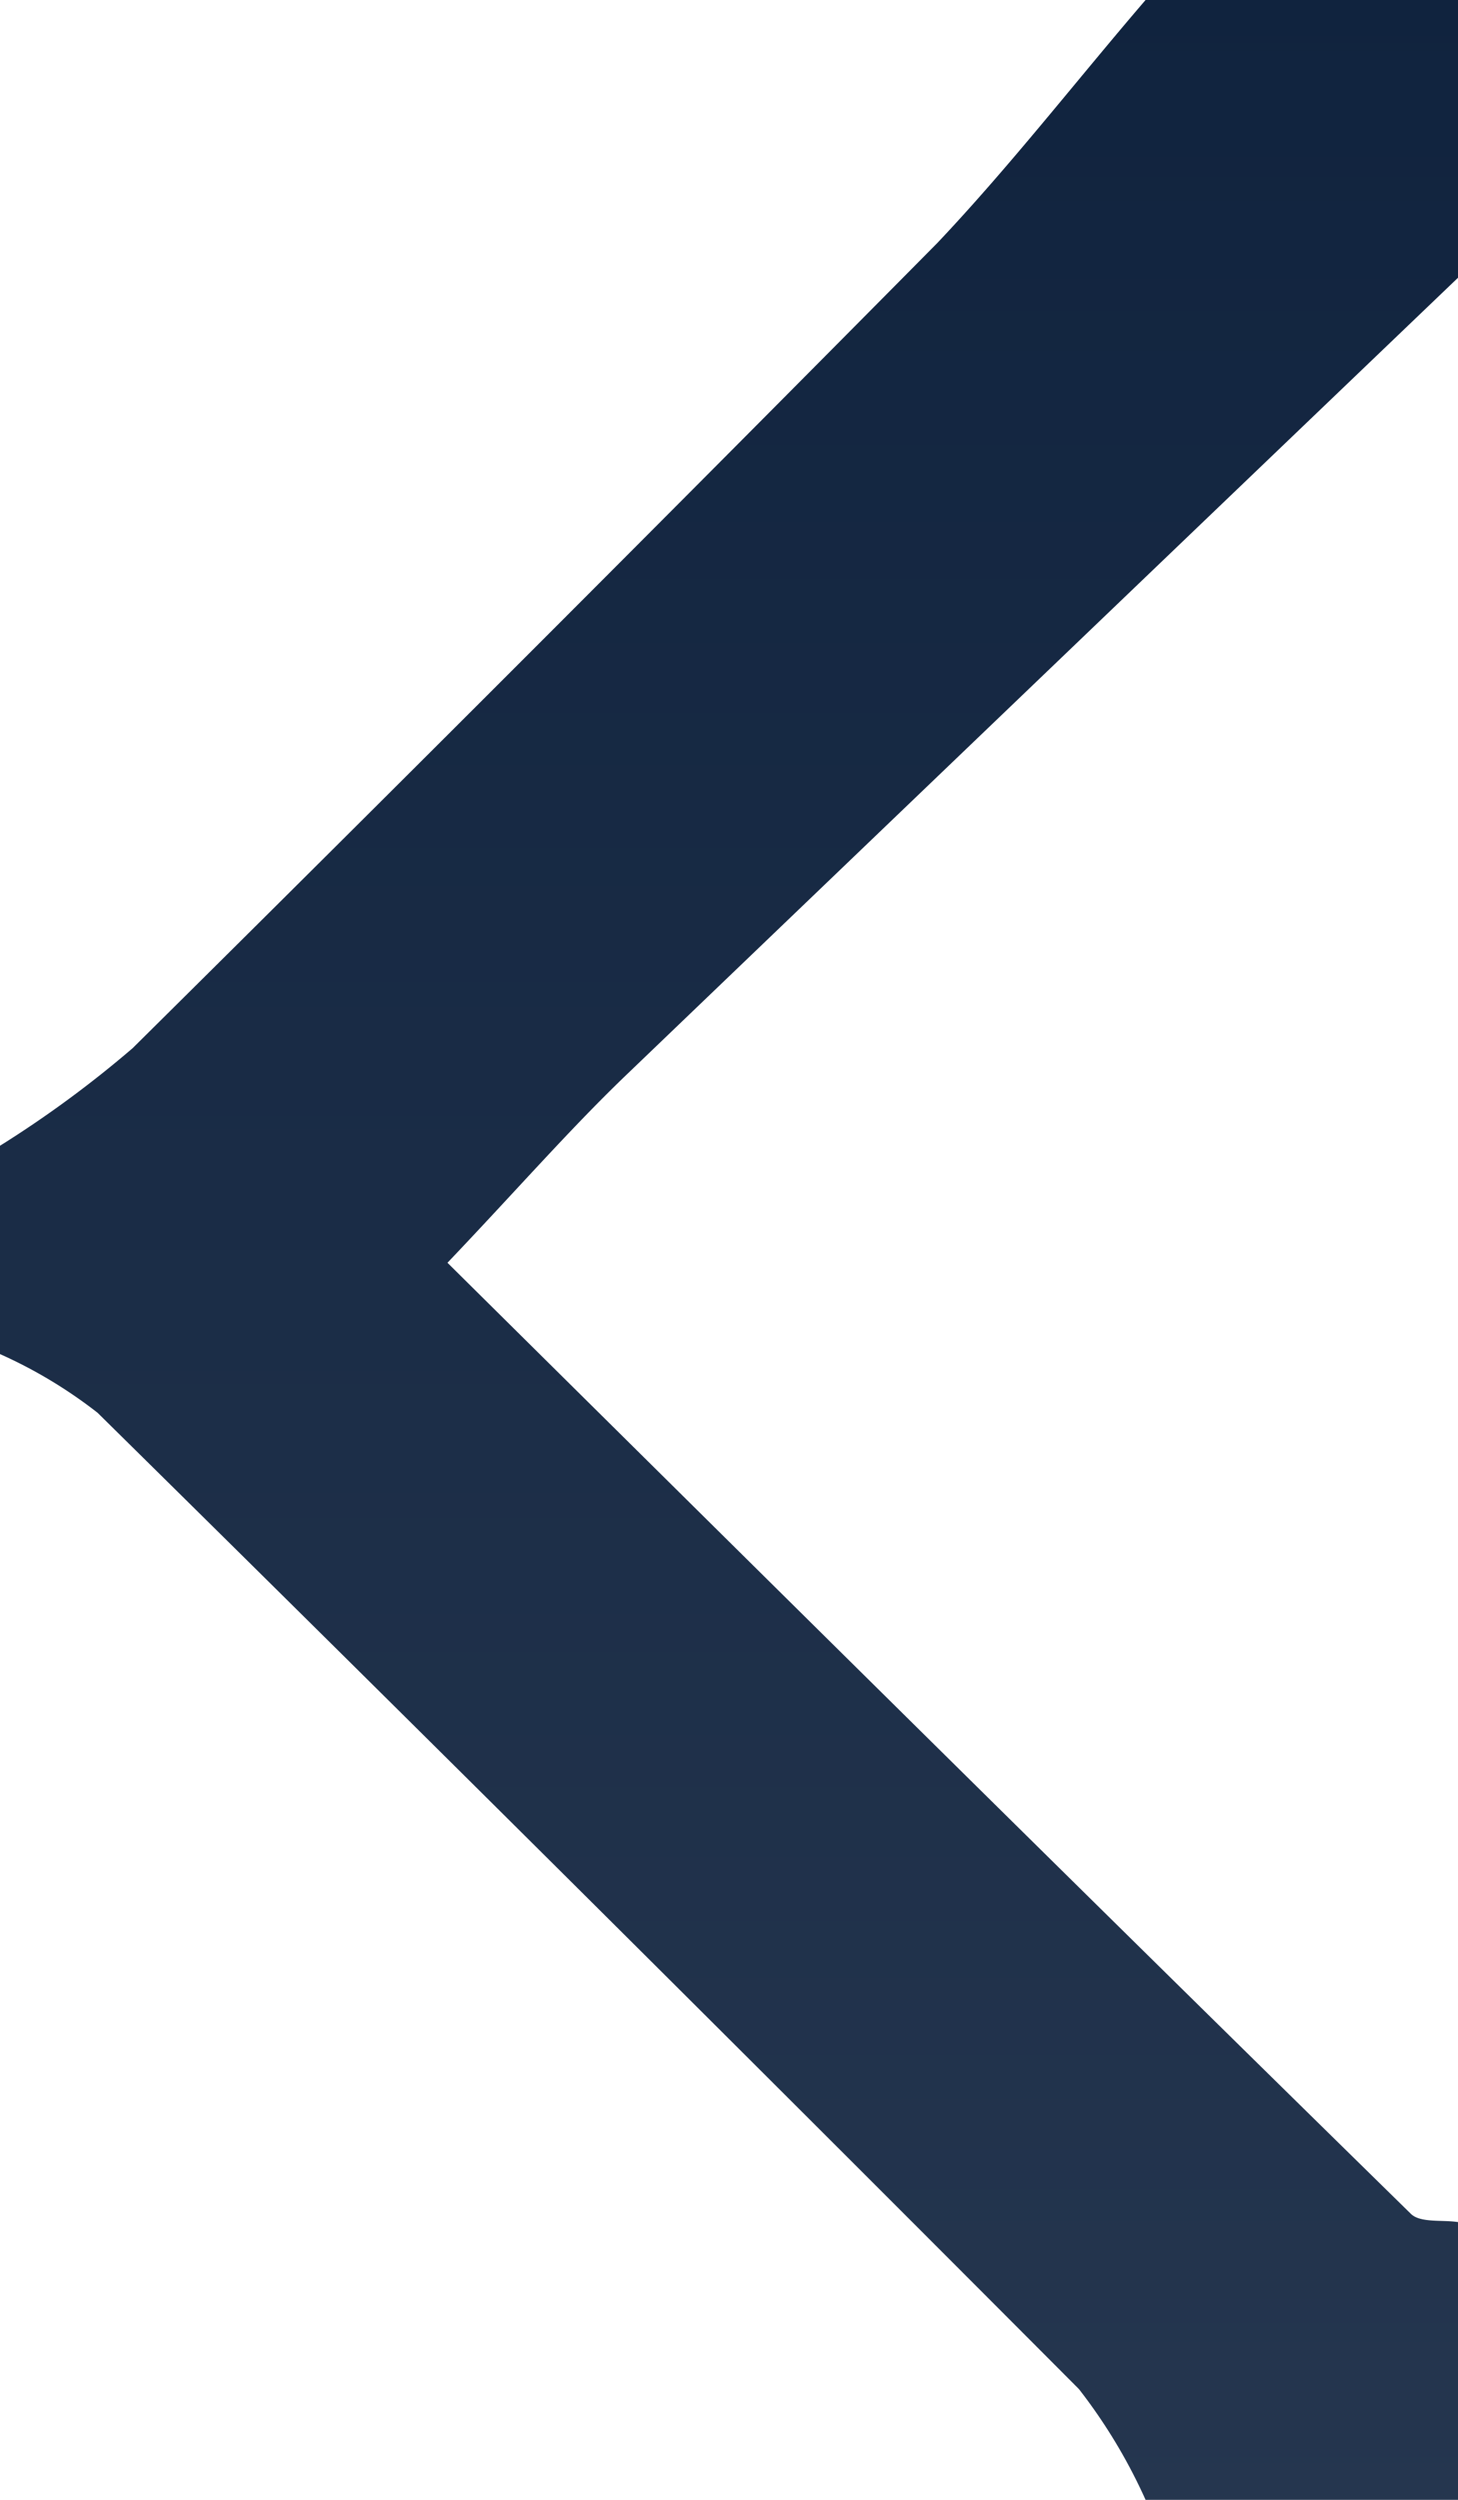 <svg xmlns="http://www.w3.org/2000/svg" viewBox="0 0 42 72">
  <defs>
    <linearGradient id="grad" x1="0%" y1="0%" x2="0%" y2="100%">
      <stop offset="0%" style="stop-color:#10233e;stop-opacity:1"/>
      <stop offset="100%" style="stop-color:#25364f;stop-opacity:1"/>
    </linearGradient>
  </defs>
  <title>left-arrow</title>

  <g id="Layer_2" data-name="Layer 2">

    <g id="Layer_1-2" data-name="Layer 1">

      <path
        fill="url(#grad)"
        d="M33,0h9V8Q30,19.49,18,31c-1.62,1.56-3.11,3.27-5.11,5.37C22.4,45.79,31.5,54.8,40.64,63.76c.27.27.9.17,1.36.24v8H33a15.62,15.62,0,0,0-1.92-3.19Q17,54.68,2.81,40.69A13.53,13.53,0,0,0,0,39V33a31.58,31.58,0,0,0,3.82-2.81Q15.46,18.66,27,7C29.1,4.78,31,2.33,33,0Z"/></g>
  </g>
</svg>
